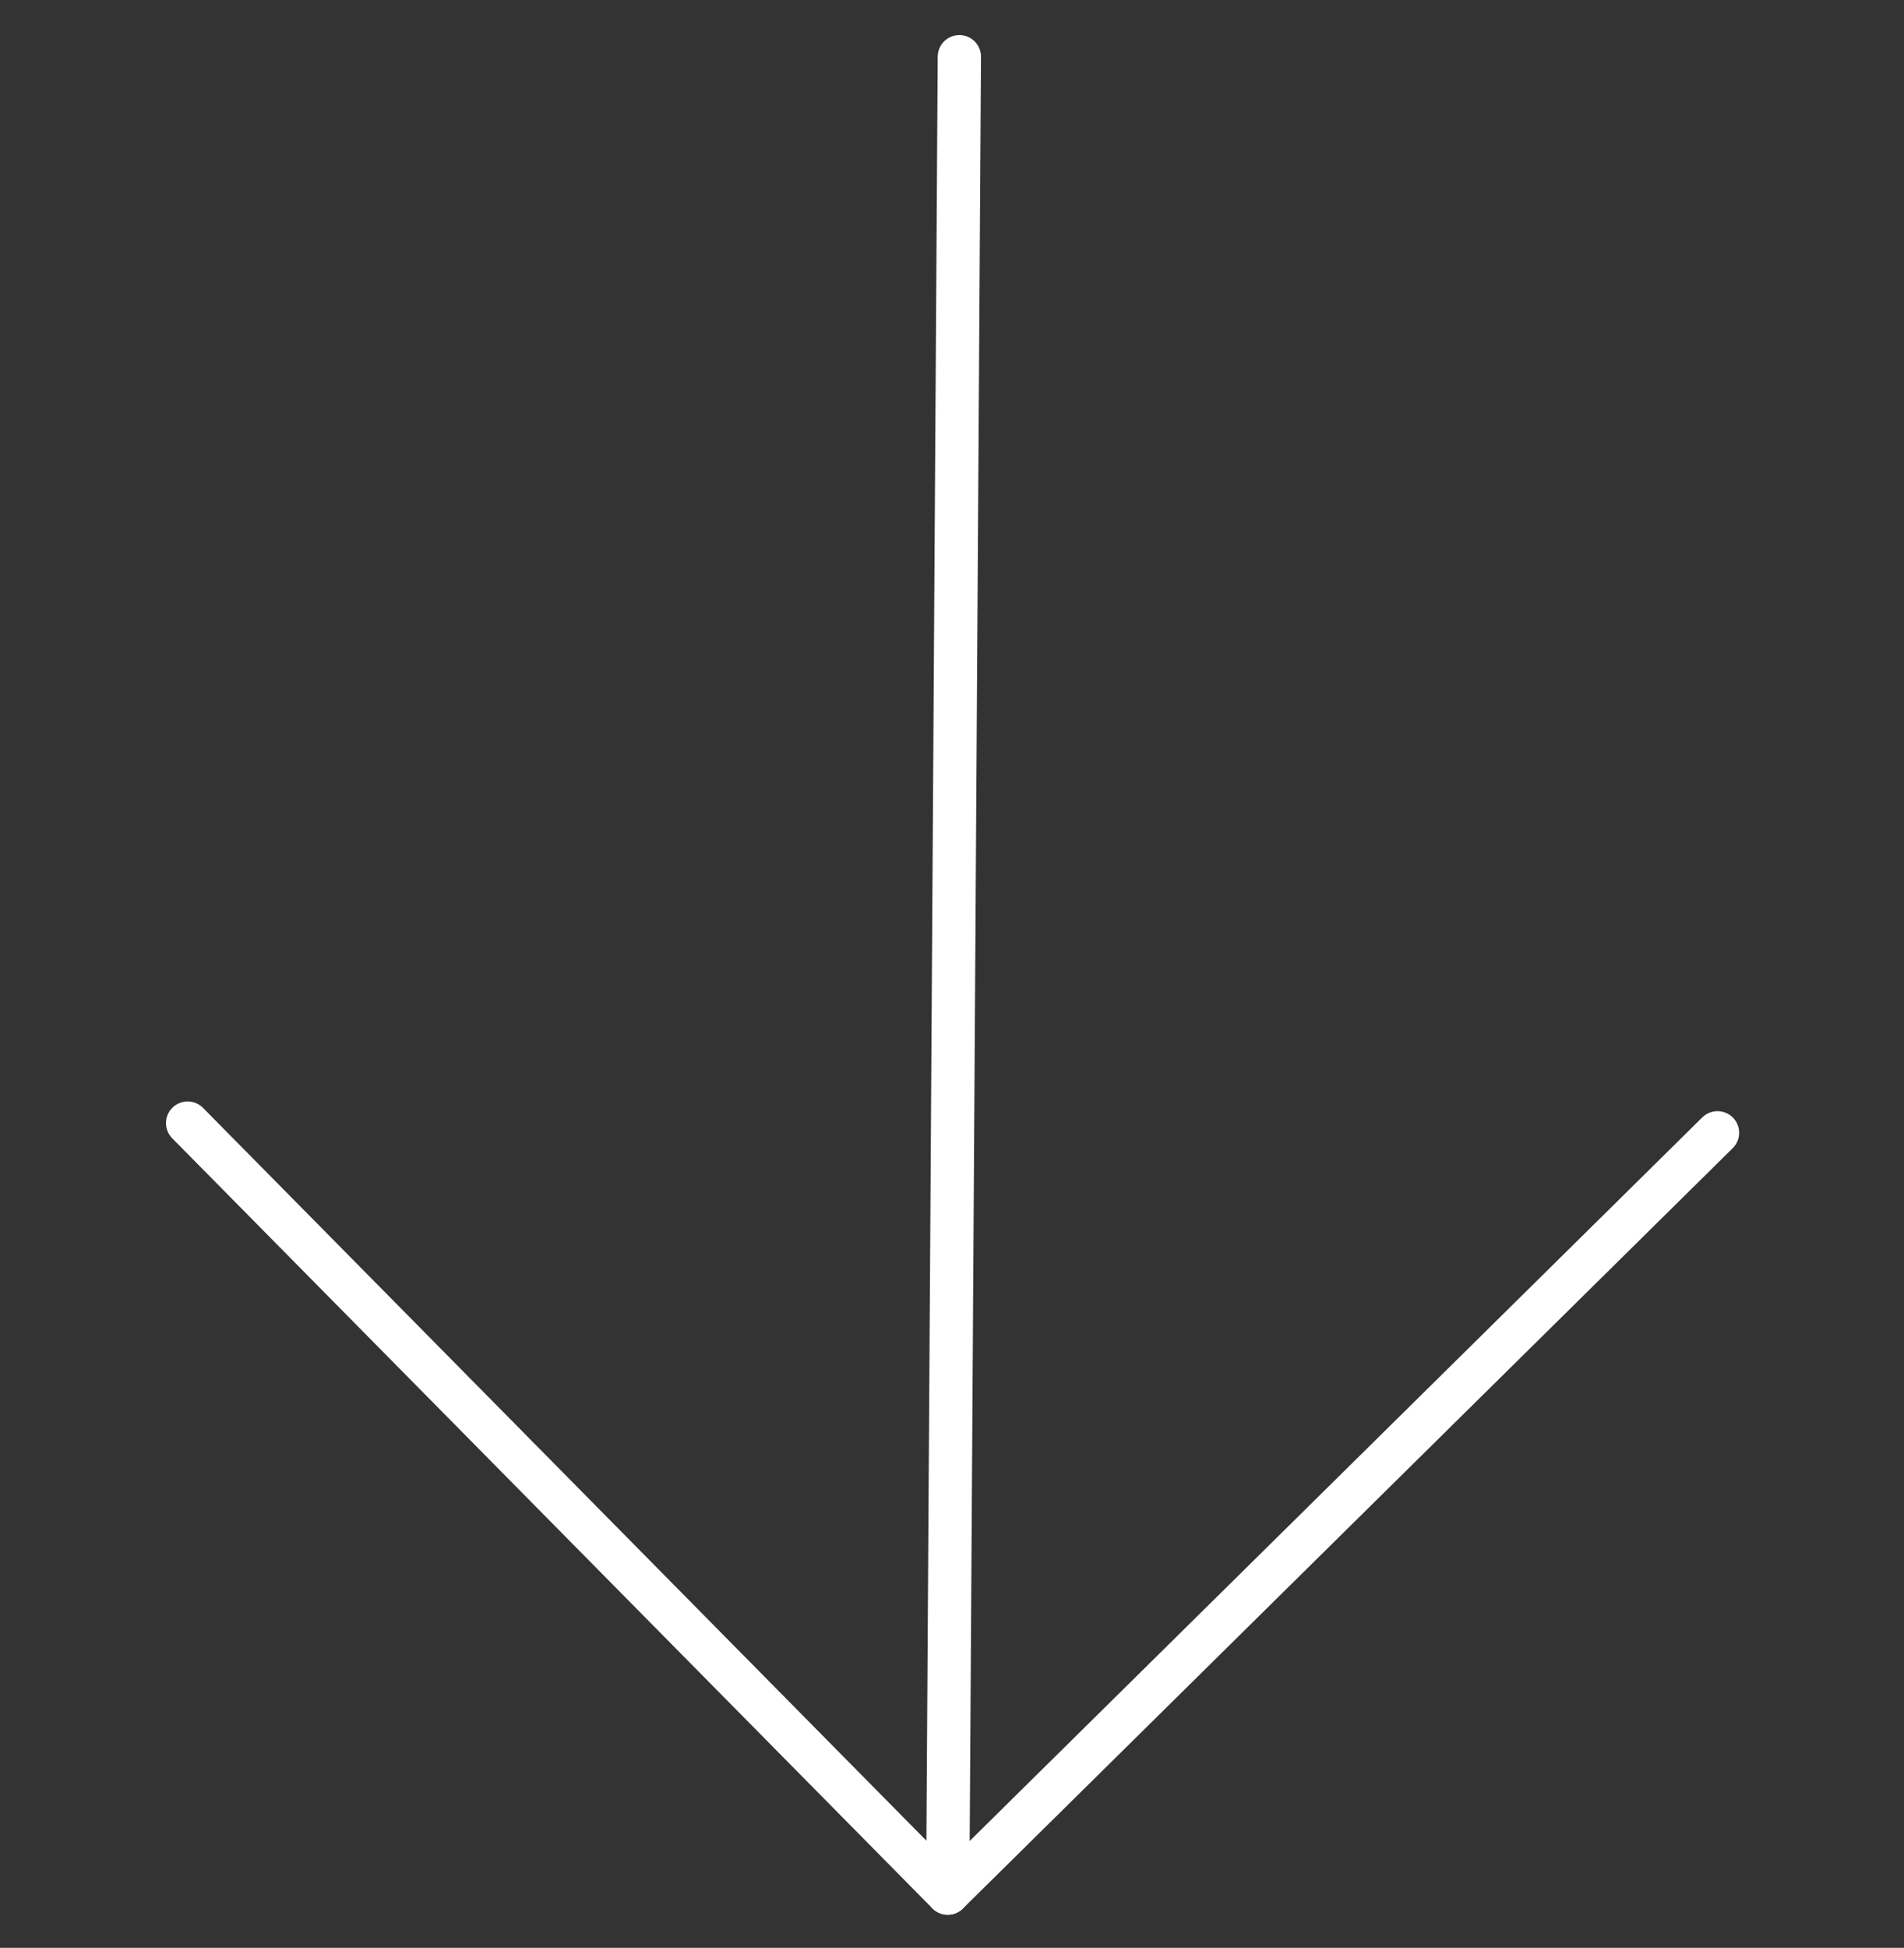 <svg width="44" height="45" viewBox="0 0 44 45" fill="none" xmlns="http://www.w3.org/2000/svg">
<rect x="0" y="0" width="44" height="45" fill="#333333" stroke="none"/>
<path d="M21.901 43.735L22.17 1.31" stroke="white" stroke-linecap="round" stroke-linejoin="round"/>
<path d="M39.69 26.17L21.901 43.735L4.336 25.946" stroke="white" stroke-linecap="round" stroke-linejoin="round"/>
</svg>
